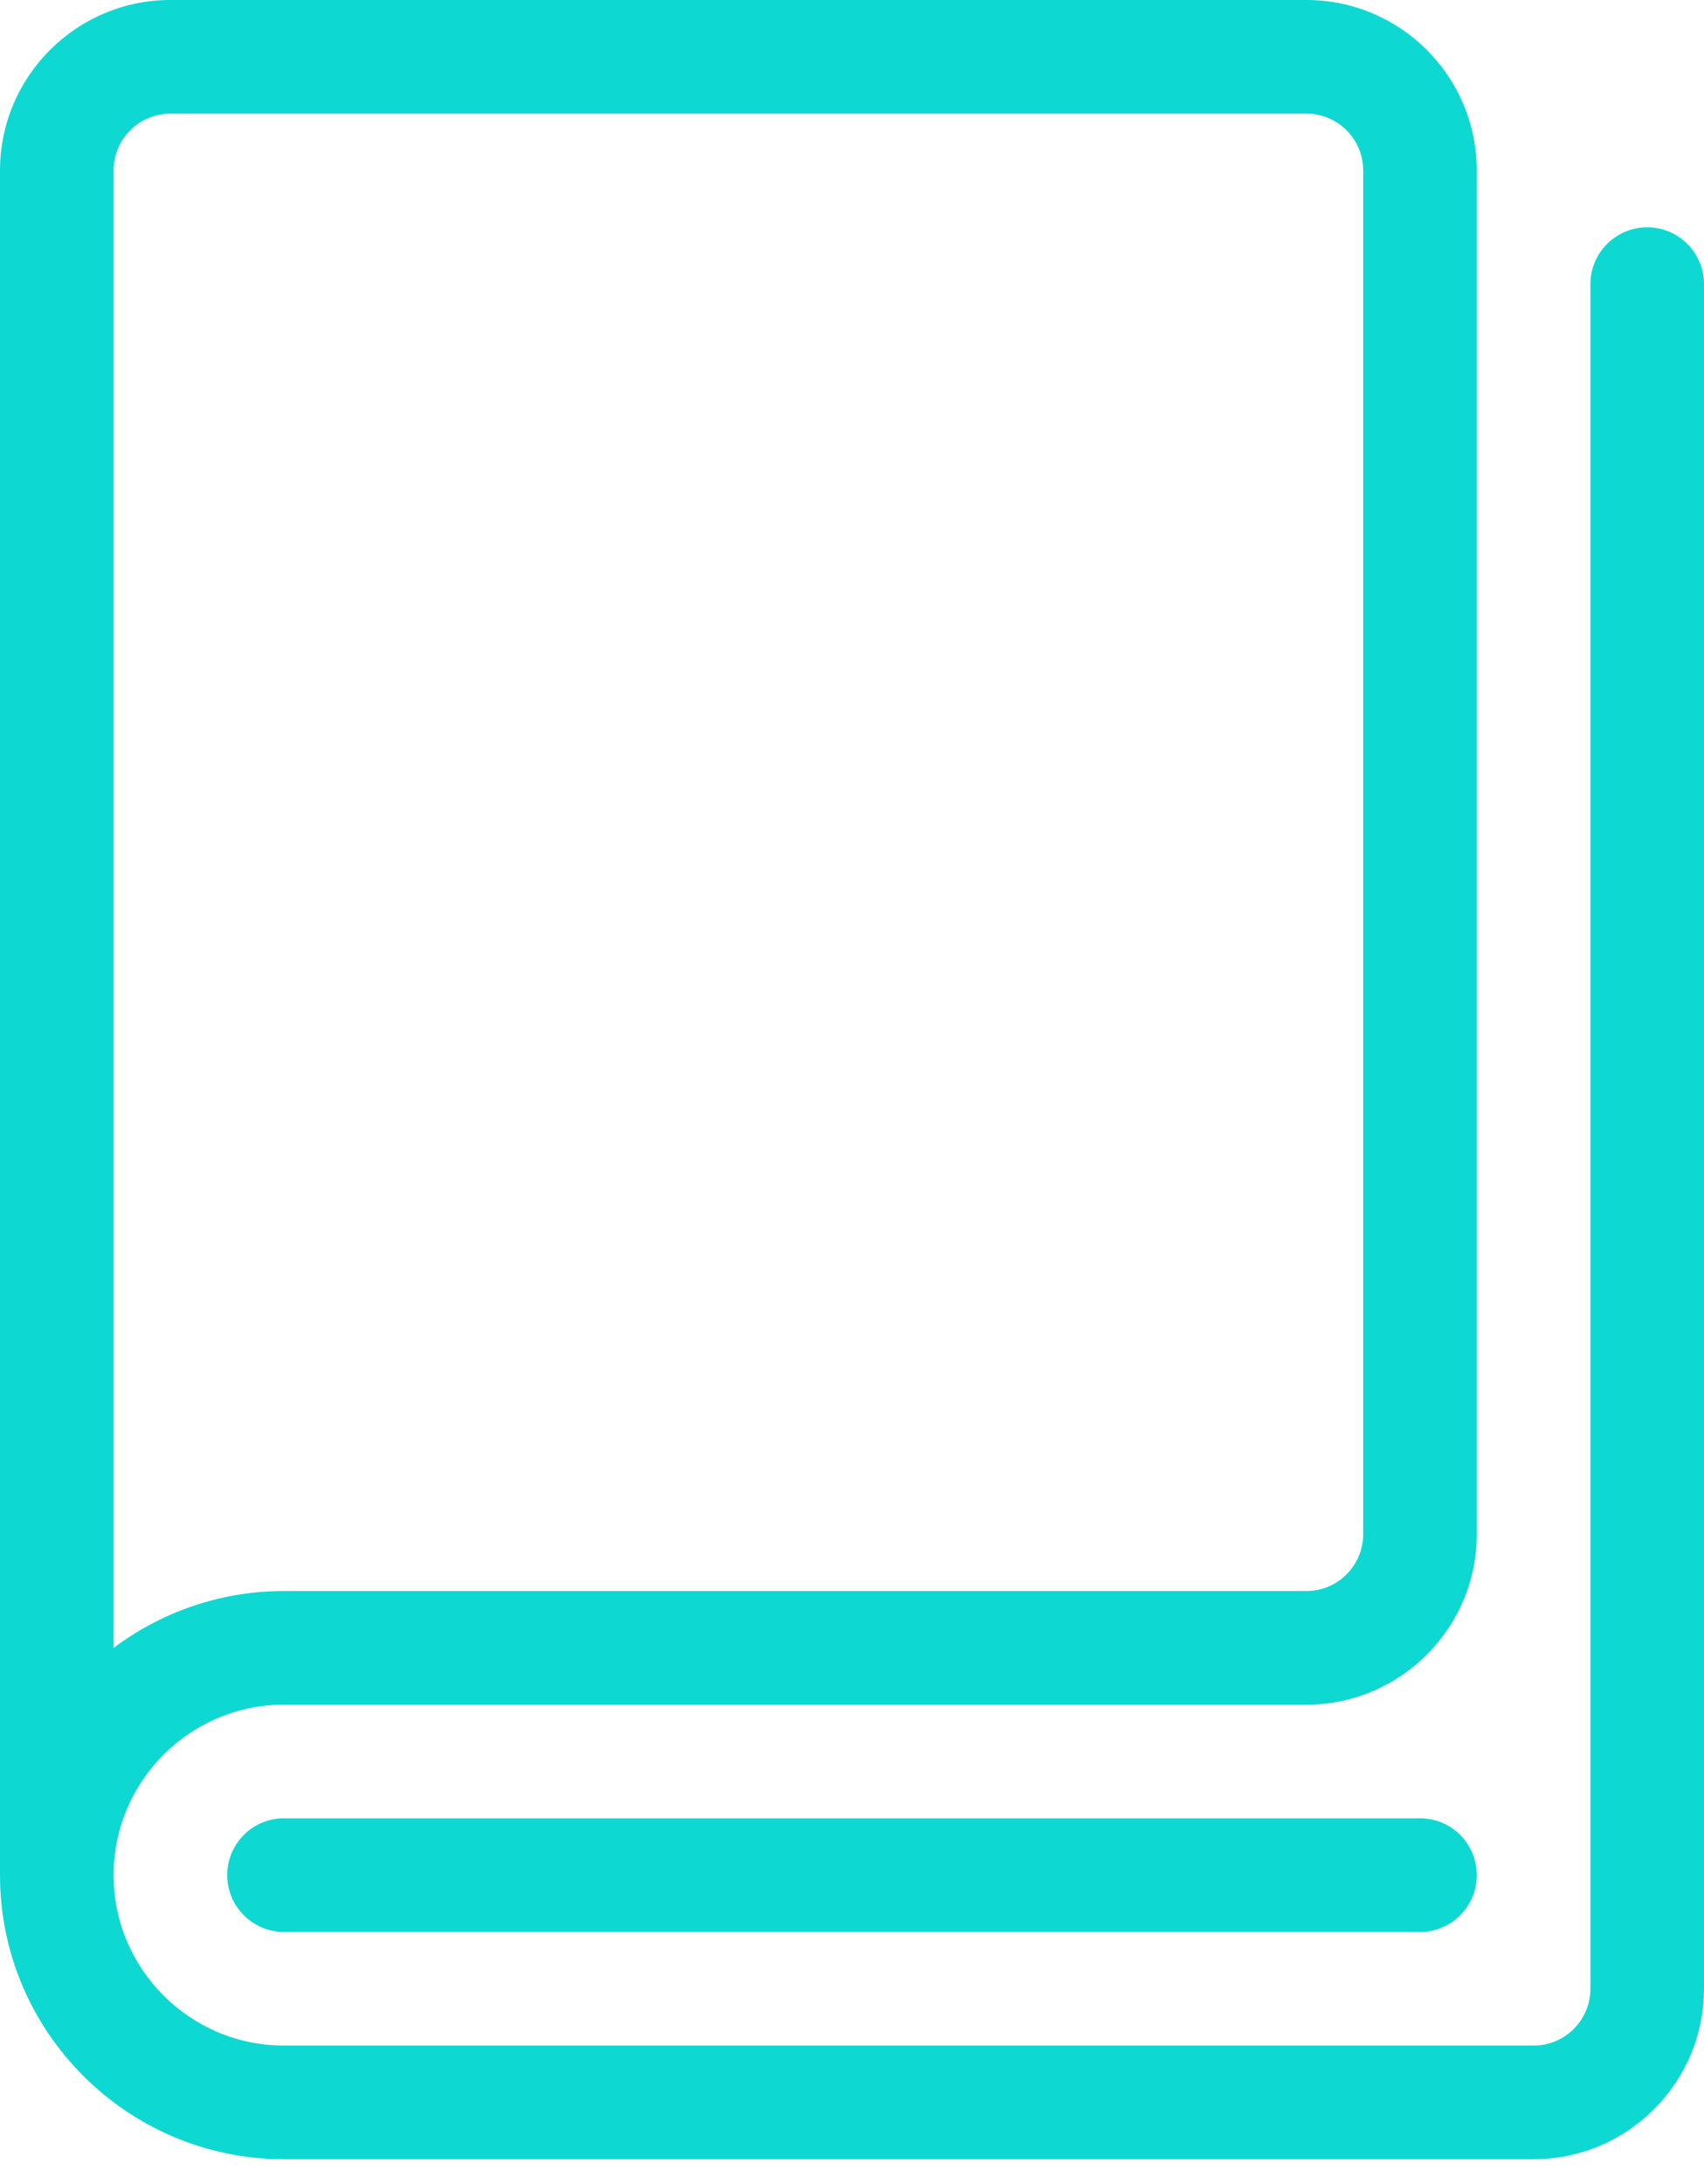 <svg width="32" height="41" viewBox="0 0 32 41" fill="none" xmlns="http://www.w3.org/2000/svg">
<path fill-rule="evenodd" clip-rule="evenodd" d="M5.333 34.133C4.745 34.133 4.267 34.611 4.267 35.2C4.267 35.789 4.745 36.267 5.333 36.267H26.667C27.256 36.267 27.733 35.789 27.733 35.2C27.733 34.611 27.256 34.133 26.667 34.133H5.333" fill="#0ED8D2"/>
<path fill-rule="evenodd" clip-rule="evenodd" d="M2.133 3.2C2.133 2.611 2.611 2.133 3.2 2.133H24.533C25.122 2.133 25.6 2.611 25.6 3.2V28.8C25.6 29.389 25.122 29.867 24.533 29.867H5.333C4.134 29.867 3.025 30.266 2.133 30.936V3.2ZM30.933 4.267C30.345 4.267 29.867 4.745 29.867 5.333V37.333C29.867 37.922 29.389 38.4 28.8 38.4H5.333C3.569 38.4 2.133 36.964 2.133 35.2C2.133 33.436 3.569 32 5.333 32H24.533C26.298 32 27.733 30.564 27.733 28.8V3.2C27.733 1.436 26.298 0 24.533 0H3.2C1.436 0 0 1.436 0 3.2V35.2C0 38.14 2.394 40.533 5.333 40.533H28.8C30.564 40.533 32 39.098 32 37.333V5.333C32 4.745 31.522 4.267 30.933 4.267V4.267Z" fill="#0ED8D2"/>
</svg>
